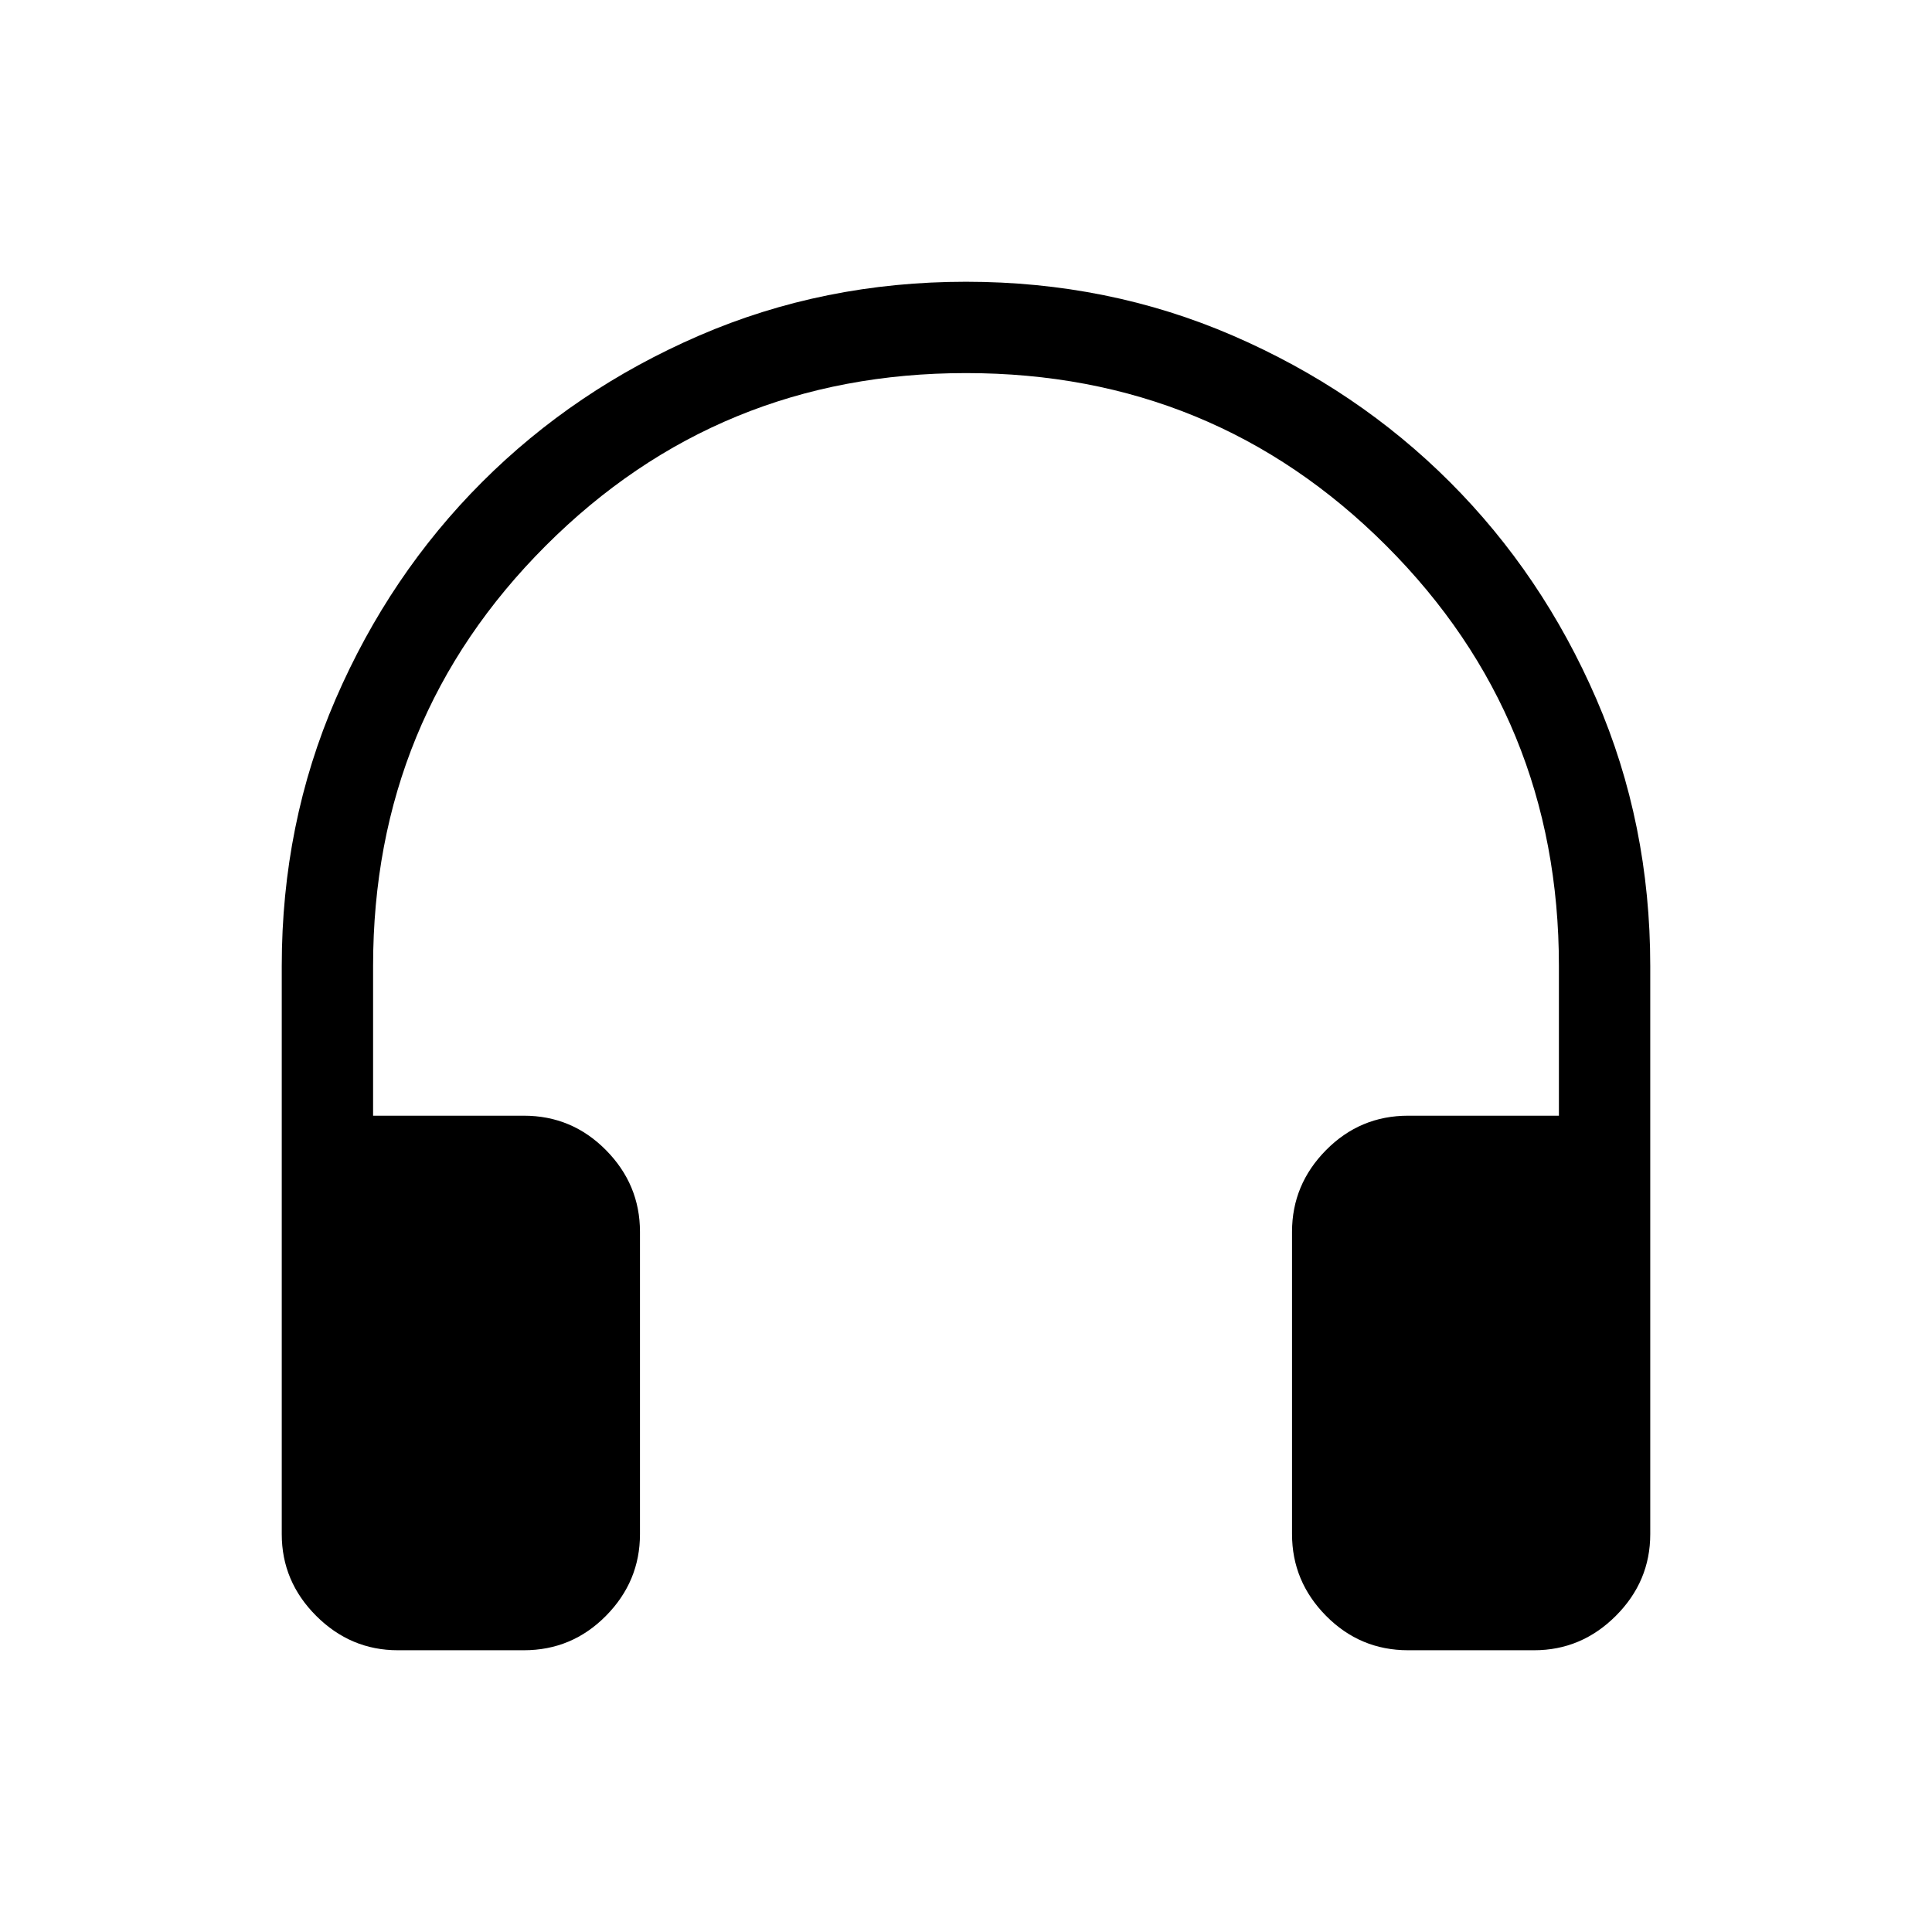 <svg xmlns="http://www.w3.org/2000/svg" width="48" height="48" viewBox="0 96 960 960"><path d="M197.694 915.999q-23.5 0-40.596-17.097-17.097-17.096-17.097-40.596V576q0-70.799 26.77-132.63 26.769-61.831 72.768-107.831 46-45.999 107.824-72.768 61.824-26.77 132.615-26.77 70.791 0 132.637 26.77 61.846 26.769 107.846 72.768 45.999 46 72.768 107.831 26.77 61.831 26.77 132.63v282.306q0 23.5-17.097 40.596-17.096 17.097-40.596 17.097h-62.613q-23.885 0-40.788-17.097-16.904-17.096-16.904-40.596V708.078q0-23.5 16.904-40.596 16.903-17.097 40.788-17.097h74.922V576q0-123.049-85.783-208.832Q603.049 281.385 480 281.385q-123.049 0-208.832 85.783Q185.385 452.951 185.385 576v74.385h74.922q23.885 0 40.788 17.097 16.904 17.096 16.904 40.596v150.228q0 23.5-16.904 40.596-16.903 17.097-40.788 17.097h-62.613Z"/></svg>